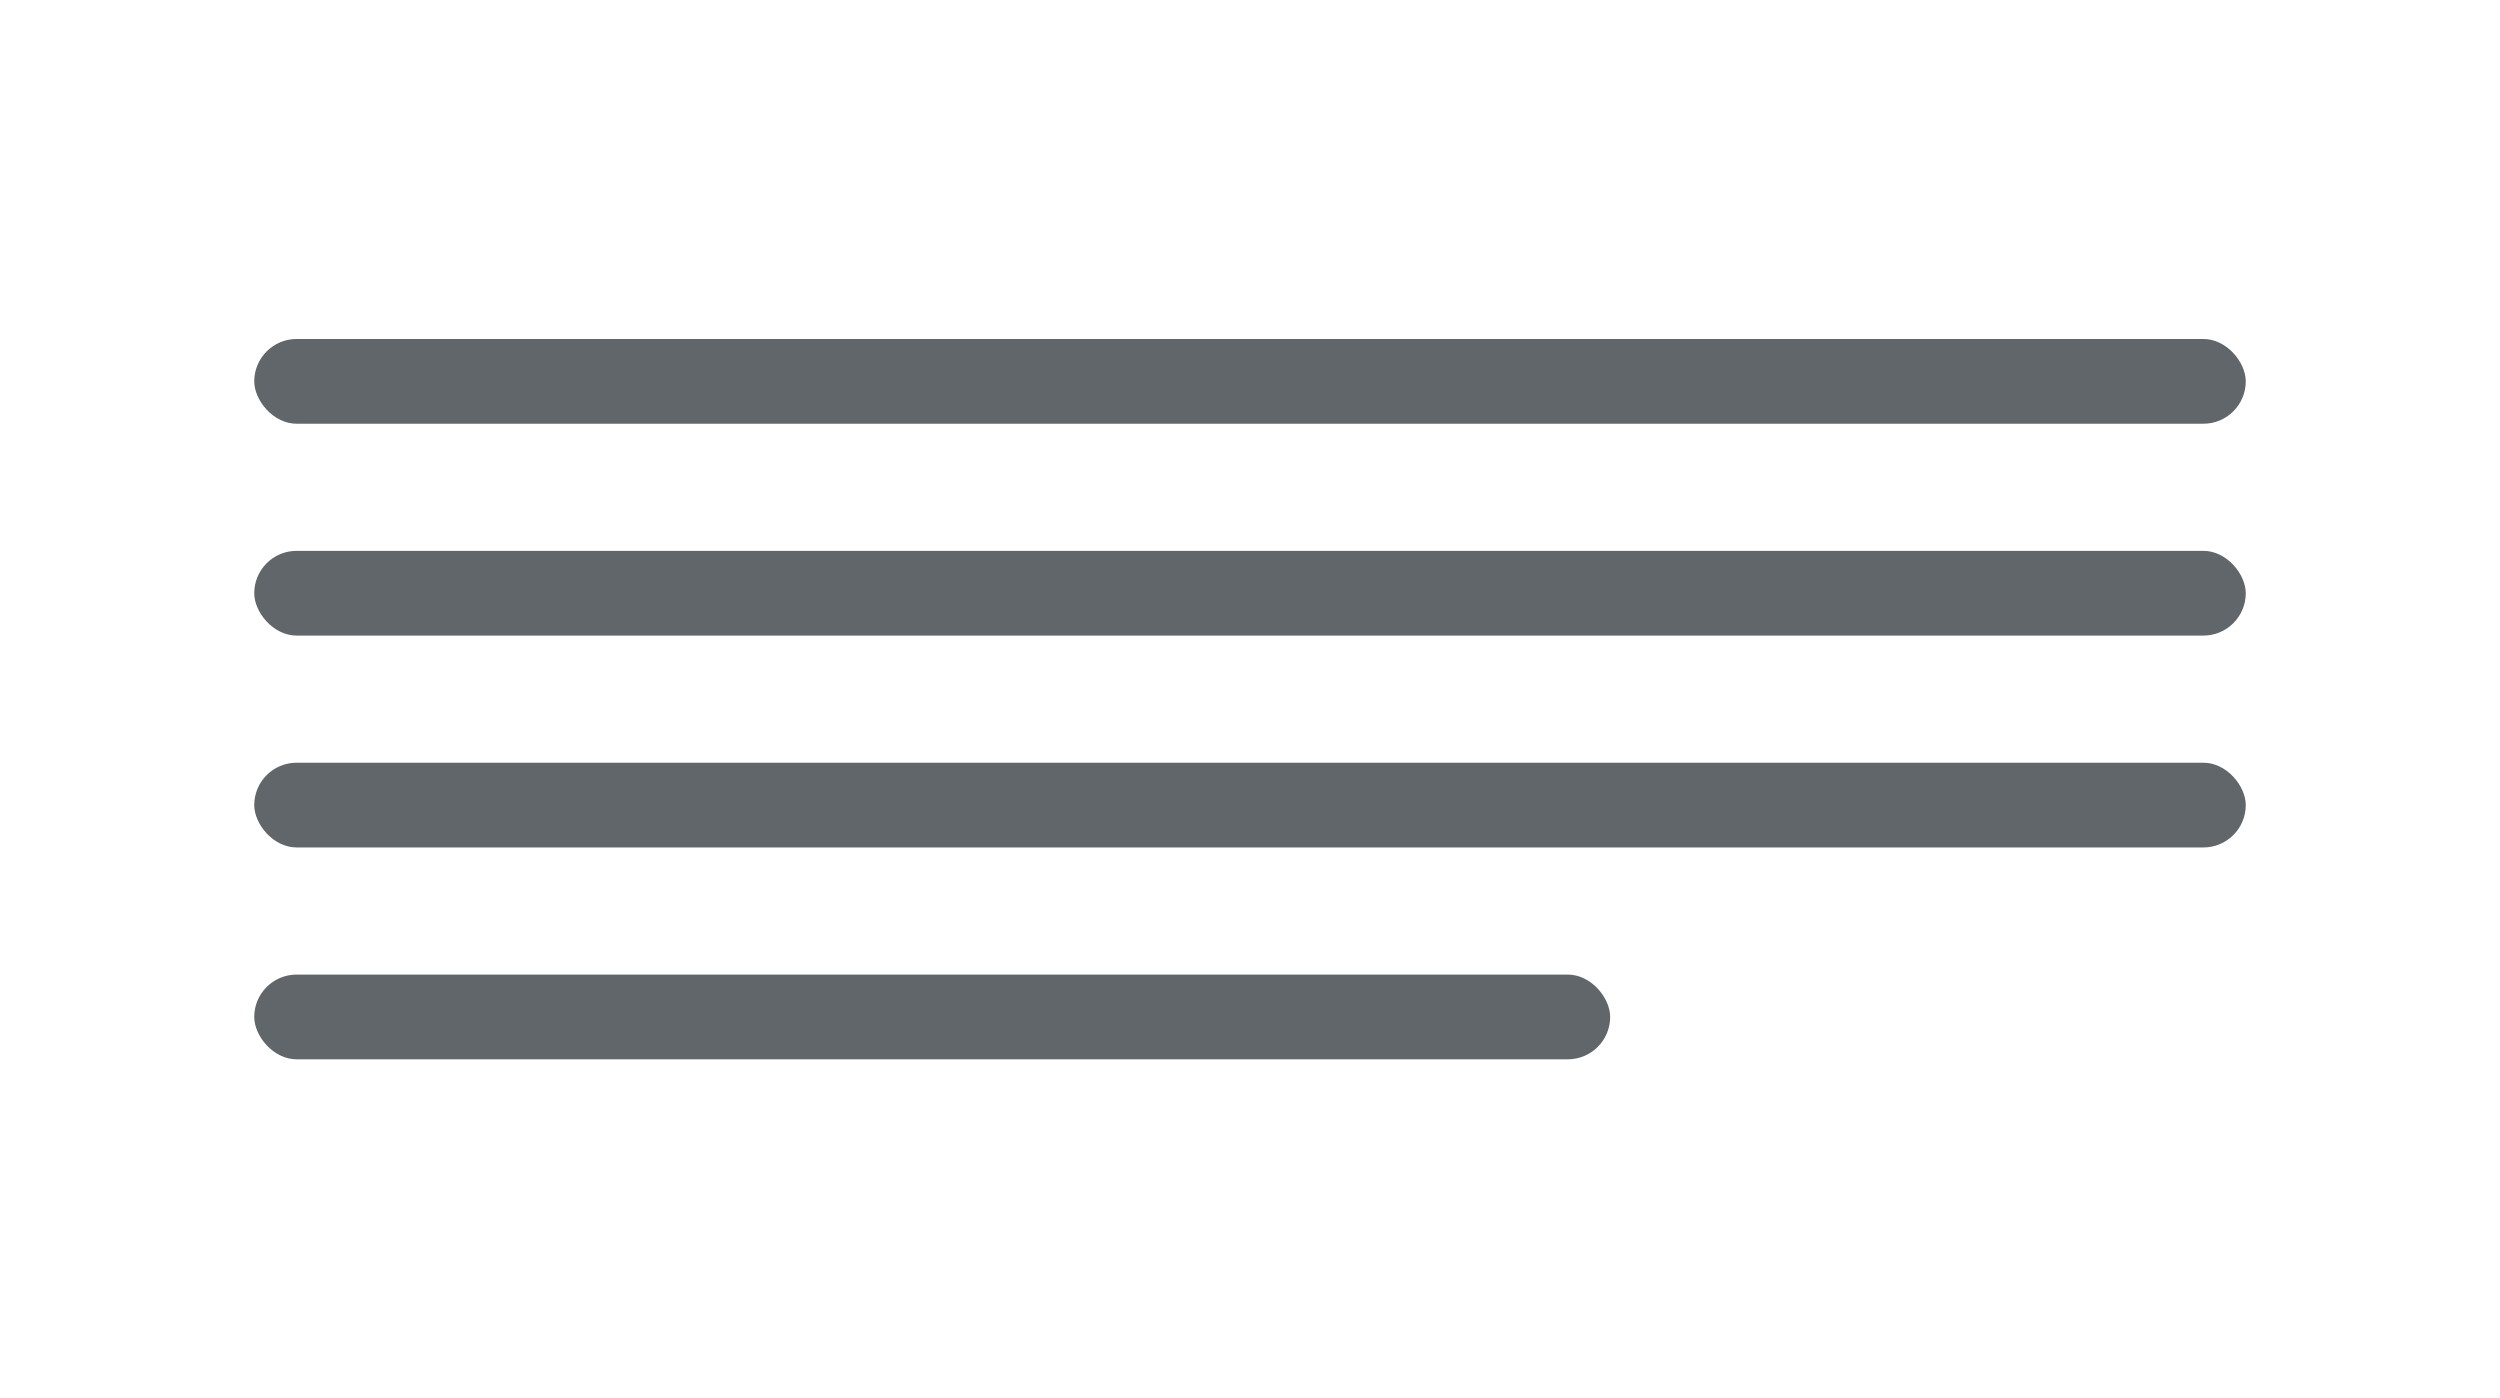 <?xml version="1.0" encoding="UTF-8"?>
<svg width="59px" height="33px" viewBox="0 0 59 33" version="1.1" xmlns="http://www.w3.org/2000/svg" xmlns:xlink="http://www.w3.org/1999/xlink">
    <!-- Generator: Sketch 52.4 (67378) - http://www.bohemiancoding.com/sketch -->
    <title>product-description</title>
    <desc>Created with Sketch.</desc>
    <g id="Page-1" stroke="none" stroke-width="1" fill="none" fill-rule="evenodd">
        <g id="Icons" transform="translate(-235, -381)" fill="#60666A">
            <rect id="Rectangle" x="241" y="399" width="47" height="2" rx="1"></rect>
            <rect id="Rectangle" x="241" y="394" width="47" height="2" rx="1"></rect>
            <rect id="Rectangle" x="241" y="389" width="47" height="2" rx="1"></rect>
            <rect id="Rectangle" x="241" y="404" width="32" height="2" rx="1"></rect>
        </g>
    </g>
</svg>